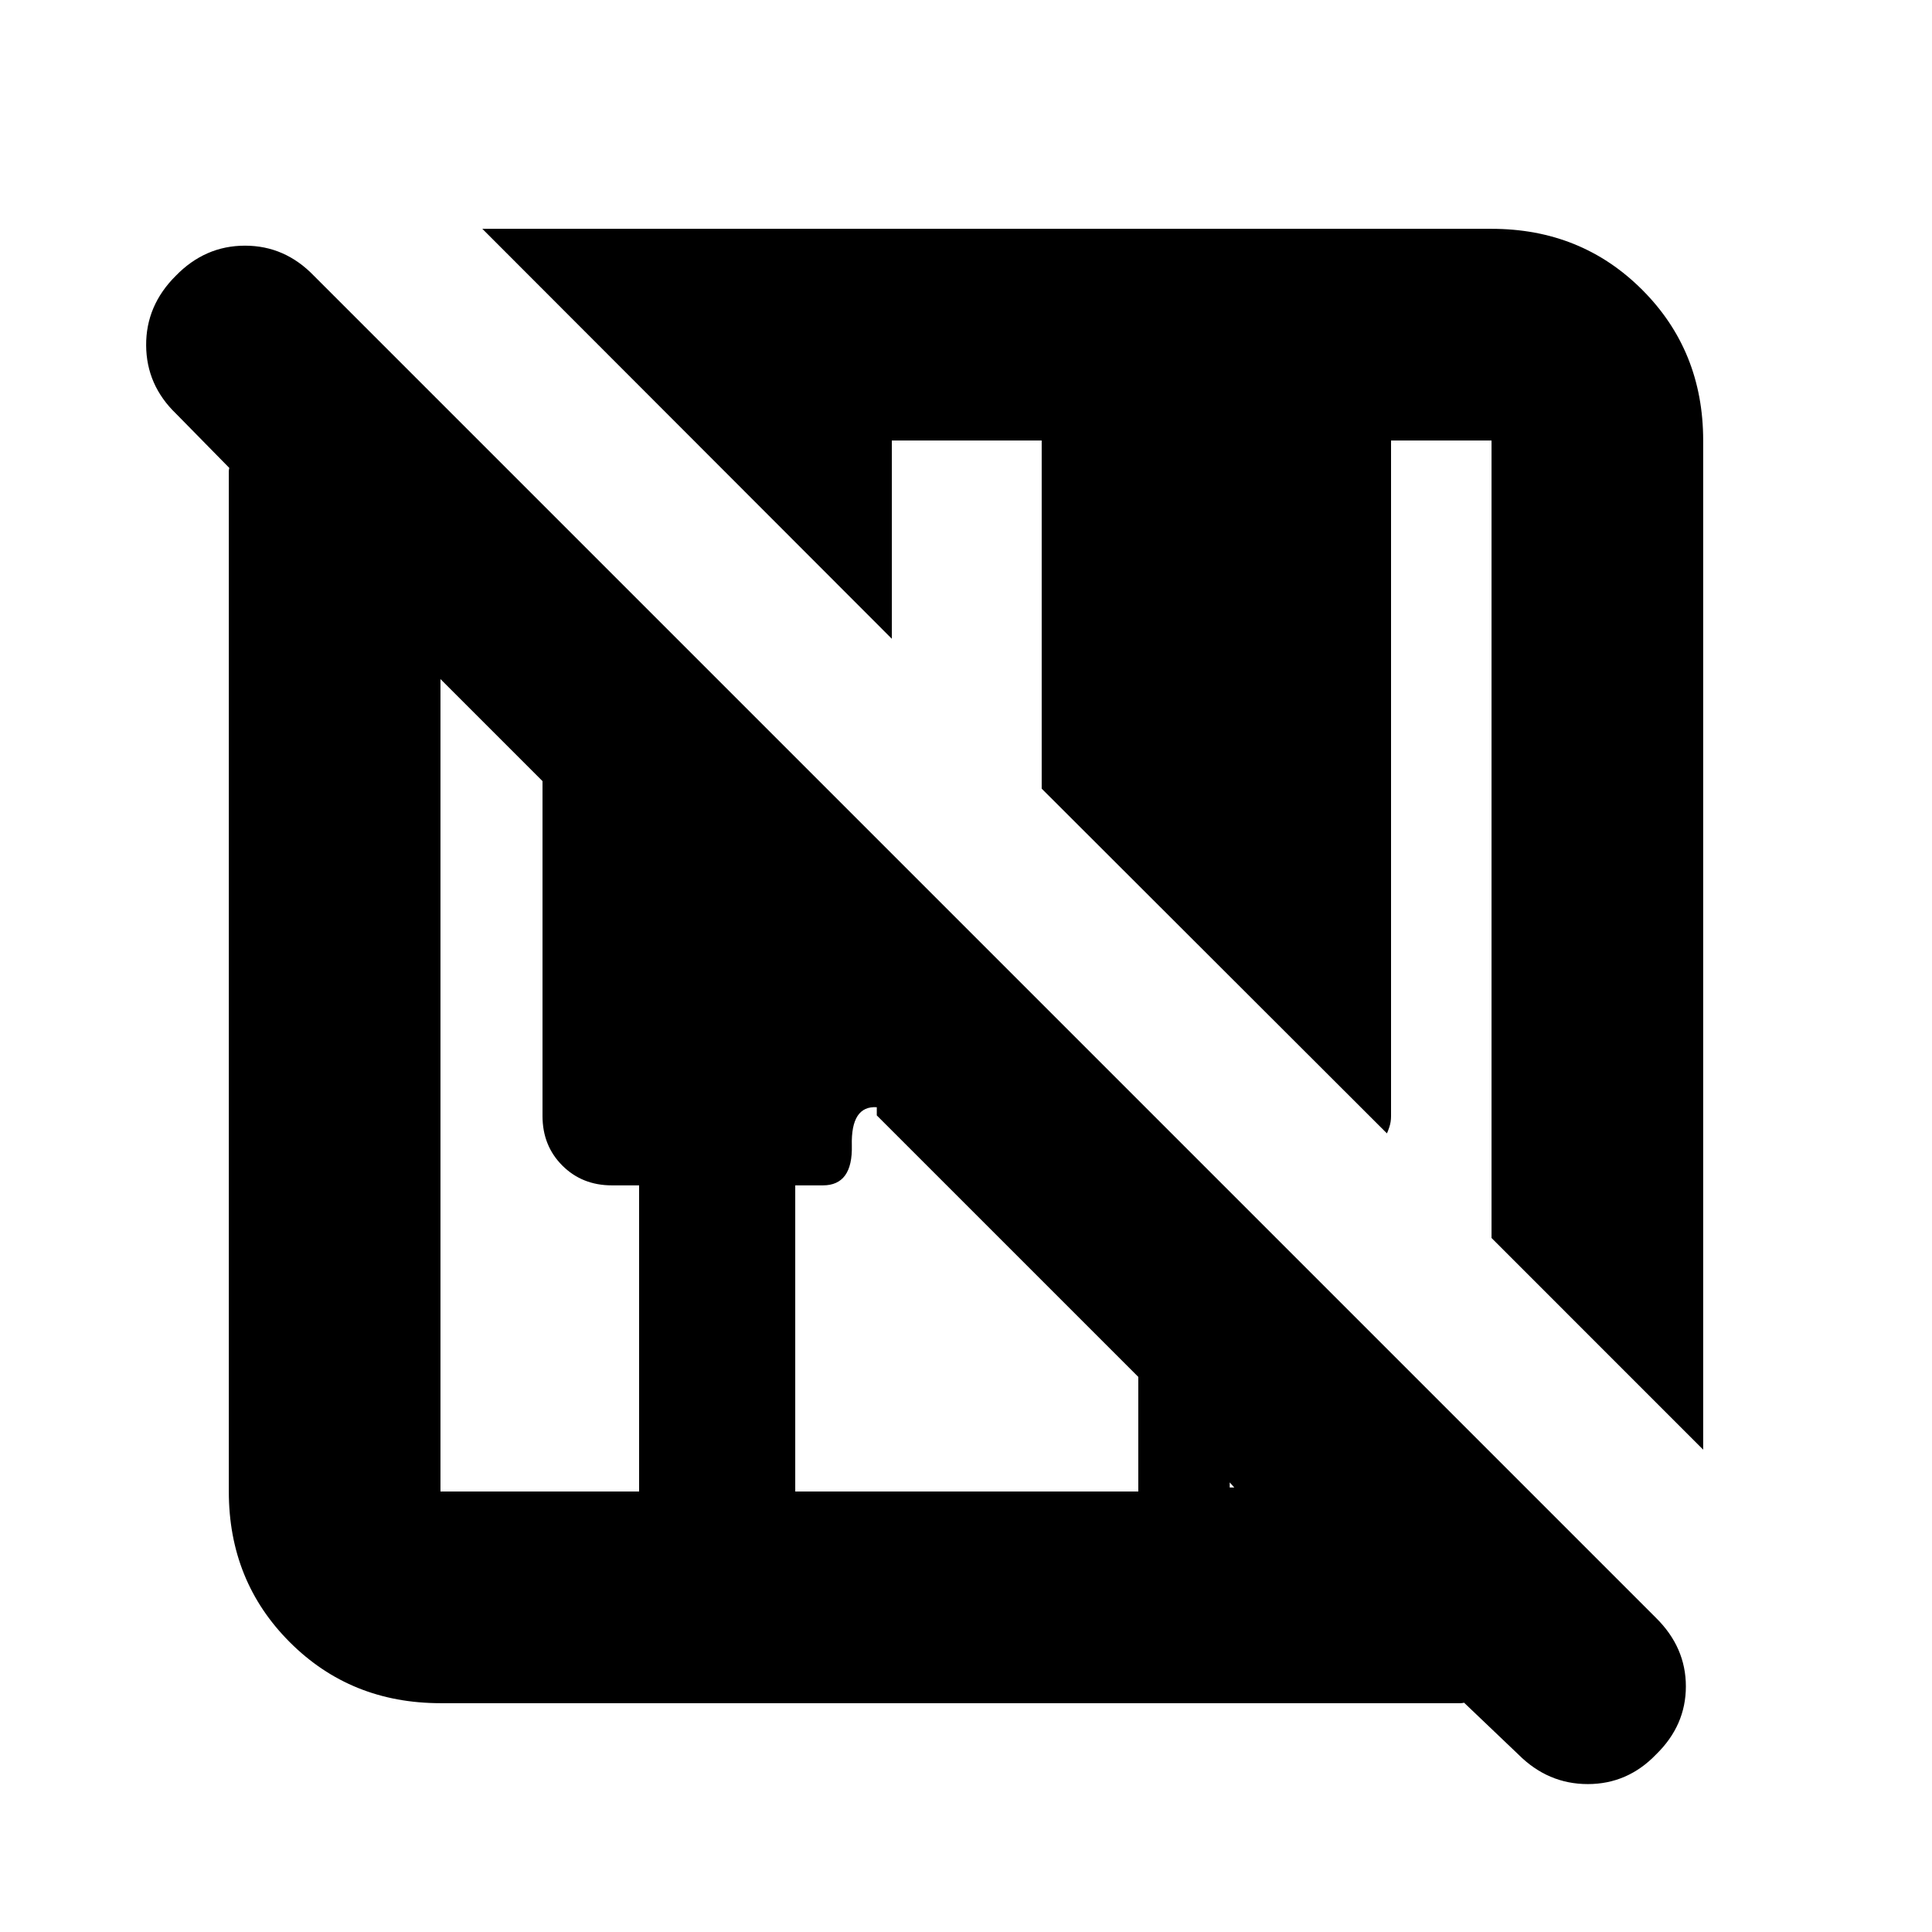 <svg xmlns="http://www.w3.org/2000/svg" height="20" viewBox="0 -960 960 960" width="20"><path d="m754.48-88.2-26.98-25.73q-.96.23-1.67.23H218.87q-44.57 0-74.87-30.3-30.3-30.3-30.3-74.87v-506.96q0-.71.23-1.67L87.5-754.41q-14.76-14.2-14.88-33.98-.12-19.78 14.69-34.54 14.58-15 34.43-15t34.28 15L822.85-156.1q14.85 14.66 14.85 34.05 0 19.39-14.77 33.79-14.19 14.76-33.97 14.76-19.79 0-34.48-14.7Zm91.82-151.47L741.13-344.85v-396.28H691.2v335.85q0 2.75-.82 5.25-.83 2.49-1.23 3.2l-171.54-171.3v-173h-74.46v98.54L239.67-846.3h501.46q44.57 0 74.87 30.3 30.3 30.3 30.3 74.87v501.46Zm-627.43 20.8h98.7V-371h-13.53q-14.78 0-24.63-9.85-9.84-9.84-9.84-24.63v-166.39l-50.7-50.7v403.7Zm176.28 0h170.46v-56.96L435.67-405.76v-4.07q-12.89-.84-12.4 18.99.49 19.84-14.36 19.84h-13.76v152.13Zm215.89-2h2.29l-2.29-2.52v2.52Z"/></svg>